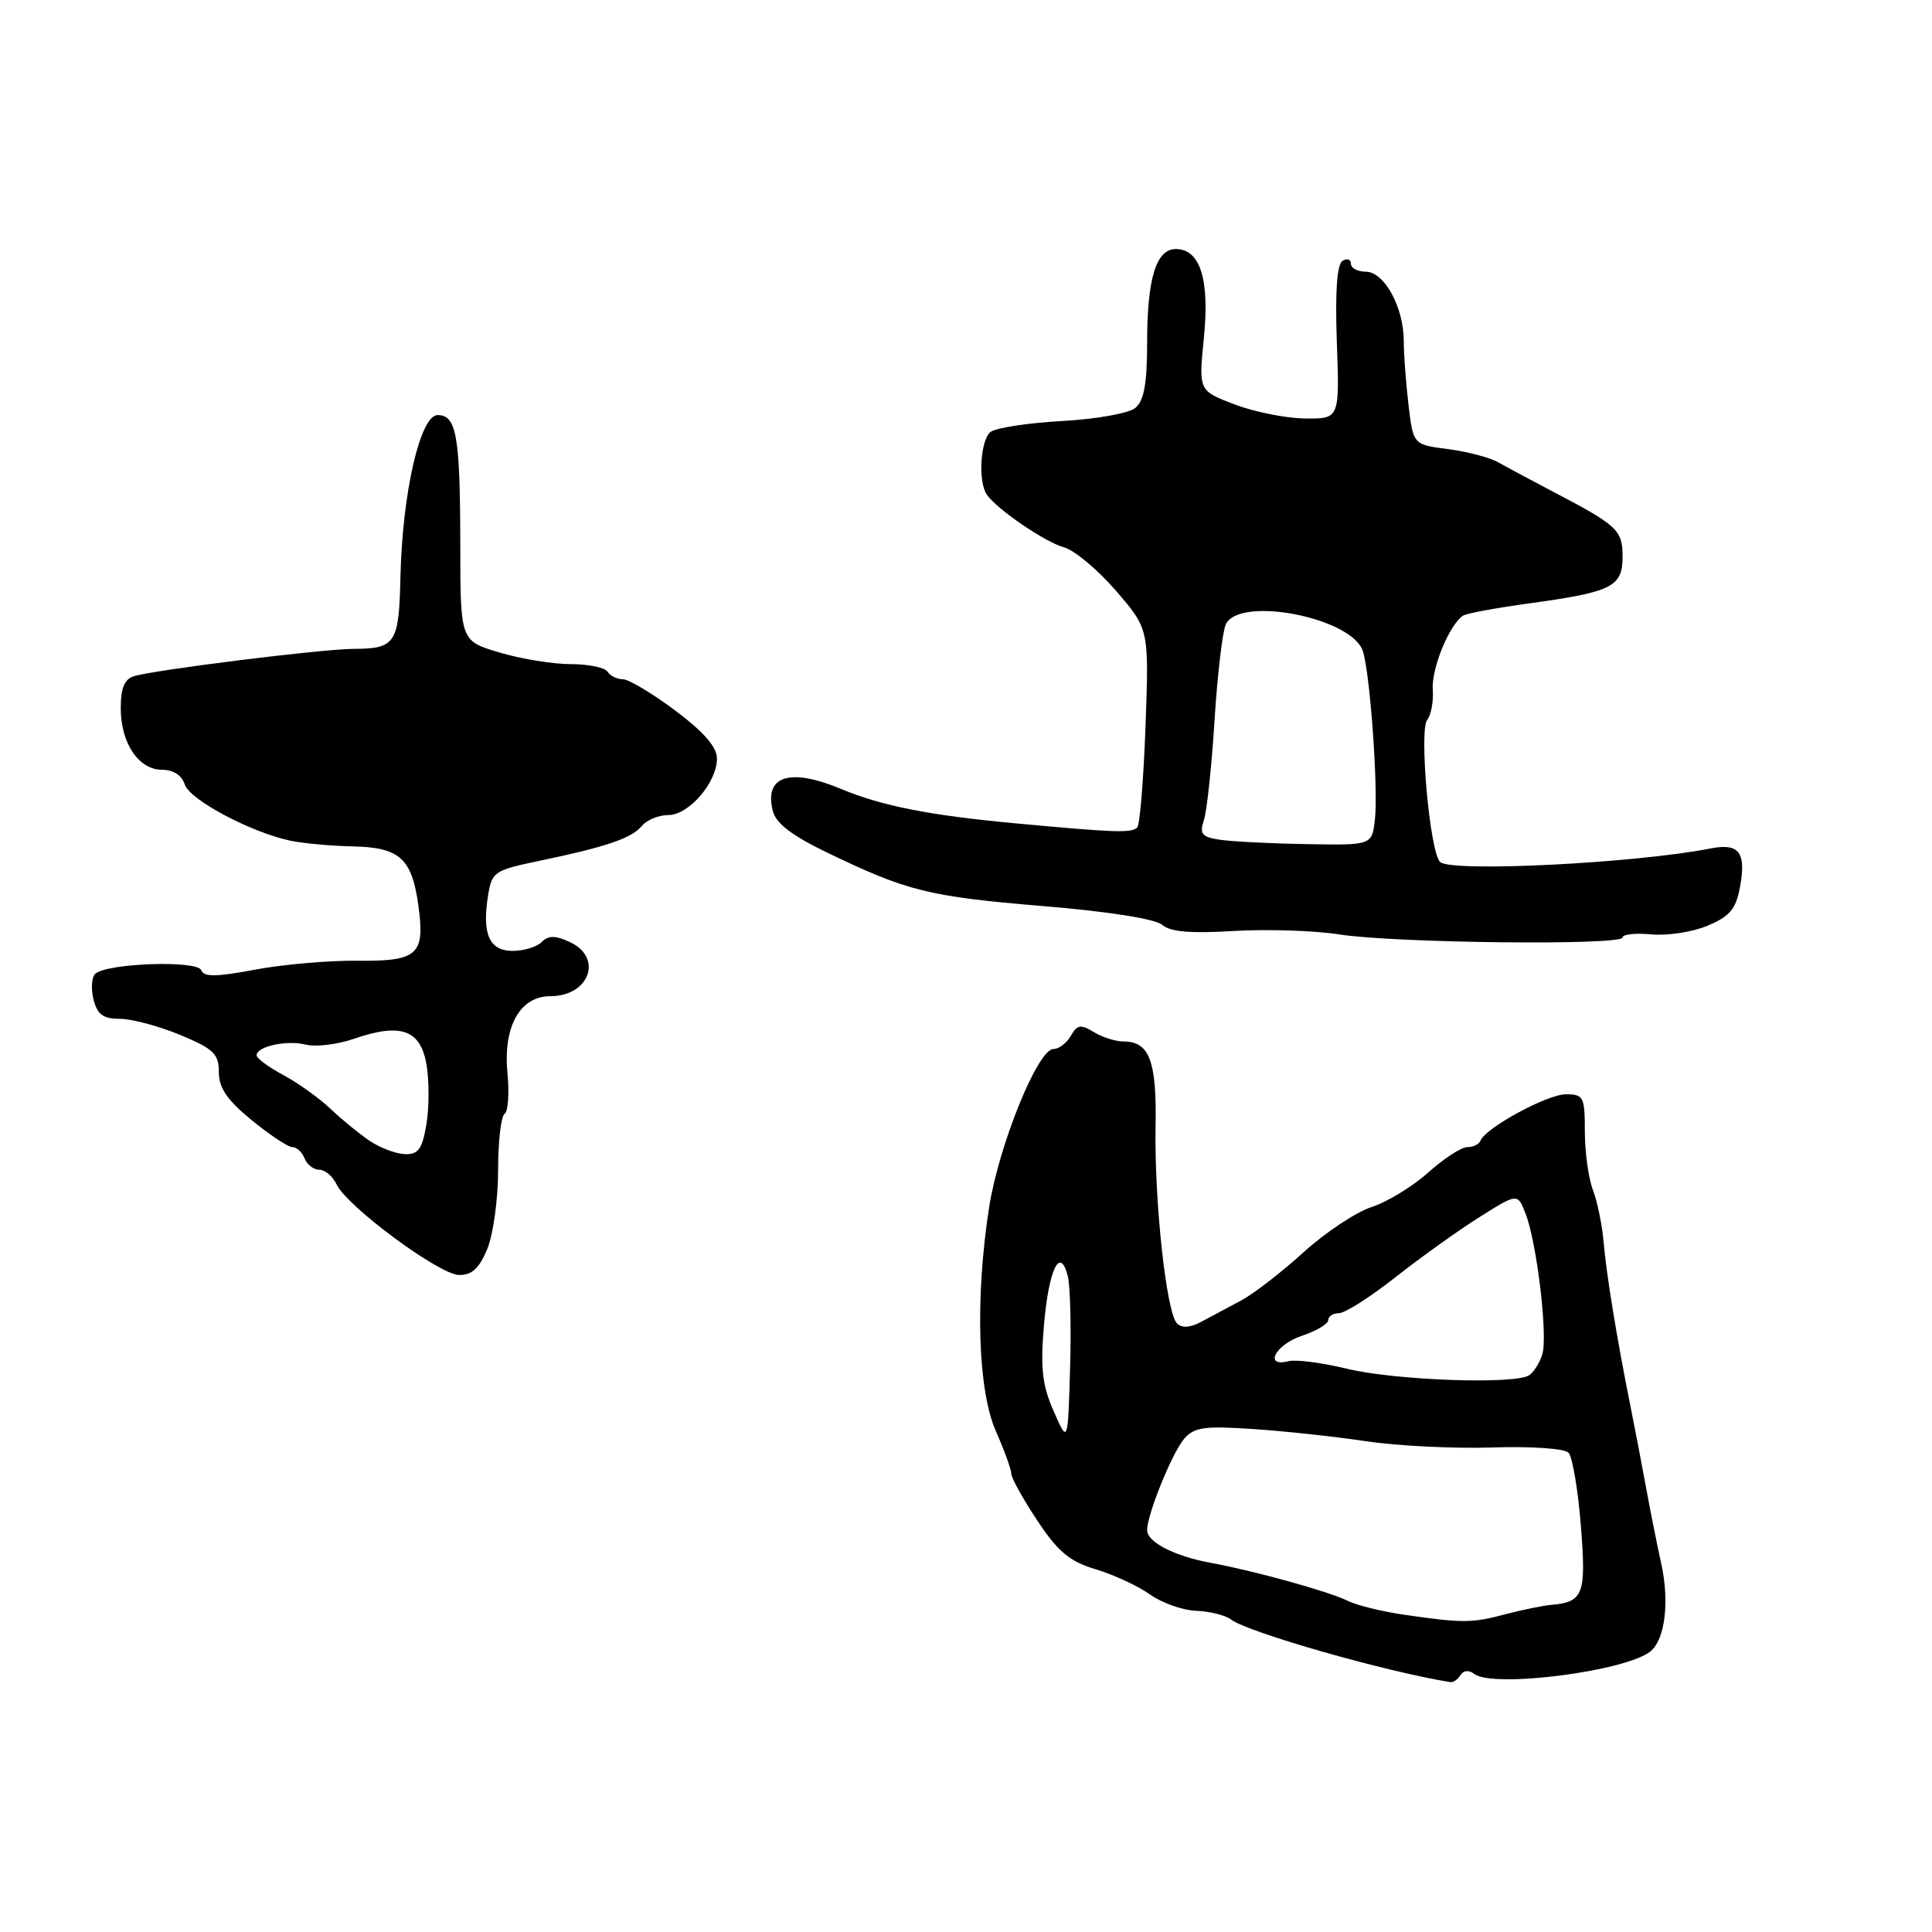 <?xml version="1.0" encoding="UTF-8" standalone="no"?>
<!DOCTYPE svg PUBLIC "-//W3C//DTD SVG 1.1//EN" "http://www.w3.org/Graphics/SVG/1.1/DTD/svg11.dtd" >
<svg xmlns="http://www.w3.org/2000/svg" xmlns:xlink="http://www.w3.org/1999/xlink" version="1.1" viewBox="0 0 256 256">
 <g >
 <path fill="currentColor"
d=" M 193.53 221.95 C 193.92 221.32 194.64 221.26 195.34 221.80 C 197.82 223.71 215.39 221.47 218.69 218.82 C 220.62 217.26 221.24 212.27 220.13 207.22 C 219.56 204.63 218.64 200.03 218.09 197.00 C 217.54 193.97 216.59 189.03 215.98 186.00 C 214.19 177.06 212.84 168.77 212.48 164.50 C 212.29 162.30 211.66 159.23 211.07 157.68 C 210.48 156.14 210.00 152.65 210.00 149.93 C 210.00 145.33 209.83 145.00 207.48 145.00 C 205.02 145.00 196.83 149.45 196.17 151.15 C 195.98 151.62 195.20 152.00 194.42 152.00 C 193.64 152.00 191.32 153.51 189.25 155.36 C 187.19 157.21 183.81 159.27 181.74 159.94 C 179.68 160.61 175.63 163.30 172.74 165.92 C 169.86 168.54 166.15 171.41 164.50 172.30 C 162.85 173.18 160.48 174.45 159.22 175.12 C 157.71 175.94 156.61 176.01 155.95 175.35 C 154.55 173.95 152.94 159.09 153.12 149.27 C 153.28 140.57 152.31 138.00 148.86 138.00 C 147.82 138.00 146.05 137.44 144.93 136.75 C 143.21 135.70 142.73 135.77 141.89 137.25 C 141.35 138.21 140.31 139.00 139.58 139.00 C 137.52 139.00 132.35 151.73 131.06 160.00 C 129.19 172.04 129.56 184.22 131.96 189.64 C 133.08 192.18 134.00 194.71 134.00 195.27 C 134.00 195.83 135.55 198.62 137.44 201.47 C 140.20 205.63 141.72 206.90 145.19 207.94 C 147.56 208.65 150.80 210.15 152.39 211.28 C 153.98 212.41 156.73 213.38 158.52 213.44 C 160.30 213.51 162.38 214.03 163.13 214.60 C 165.35 216.30 183.78 221.56 192.19 222.89 C 192.57 222.95 193.17 222.53 193.53 221.95 Z  M 64.55 165.53 C 65.35 163.62 66.00 158.93 66.00 155.09 C 66.00 151.26 66.39 147.88 66.86 147.59 C 67.33 147.30 67.50 144.86 67.24 142.17 C 66.65 136.03 68.90 132.00 72.92 132.00 C 78.12 132.00 79.96 126.85 75.47 124.81 C 73.56 123.93 72.66 123.94 71.77 124.83 C 71.13 125.47 69.39 126.00 67.92 126.00 C 64.83 126.00 63.84 123.74 64.68 118.61 C 65.17 115.54 65.53 115.30 71.35 114.09 C 80.31 112.23 83.69 111.08 85.04 109.45 C 85.70 108.65 87.28 108.00 88.55 108.00 C 91.28 108.00 95.00 103.68 95.00 100.51 C 95.00 98.98 93.27 97.00 89.46 94.14 C 86.41 91.86 83.29 90.00 82.52 90.00 C 81.75 90.00 80.84 89.55 80.50 89.00 C 80.16 88.45 77.97 88.00 75.62 88.00 C 73.28 88.00 69.03 87.31 66.18 86.46 C 61.00 84.92 61.00 84.92 60.99 72.21 C 60.97 57.73 60.50 55.00 57.99 55.00 C 55.68 55.00 53.31 65.32 53.06 76.48 C 52.86 85.29 52.42 85.96 46.80 85.98 C 42.67 86.00 20.47 88.76 17.75 89.60 C 16.49 89.98 16.00 91.18 16.00 93.84 C 16.00 98.48 18.37 102.00 21.49 102.00 C 22.97 102.00 24.10 102.74 24.48 103.95 C 25.13 105.98 33.26 110.30 38.50 111.40 C 40.15 111.75 43.85 112.09 46.71 112.15 C 52.97 112.28 54.58 113.74 55.44 120.00 C 56.33 126.53 55.38 127.39 47.33 127.30 C 43.57 127.26 37.49 127.79 33.81 128.48 C 28.64 129.46 27.01 129.47 26.66 128.55 C 26.14 127.21 14.14 127.62 12.62 129.04 C 12.14 129.49 12.04 131.01 12.39 132.43 C 12.90 134.44 13.66 135.00 15.89 135.00 C 17.45 135.00 21.04 135.96 23.87 137.13 C 28.31 138.98 29.00 139.64 29.00 142.07 C 29.00 144.16 30.10 145.77 33.35 148.43 C 35.75 150.39 38.17 152.00 38.75 152.00 C 39.32 152.00 40.05 152.68 40.36 153.50 C 40.68 154.32 41.56 155.00 42.32 155.00 C 43.07 155.00 44.10 155.87 44.60 156.94 C 45.94 159.83 58.15 168.87 60.80 168.94 C 62.51 168.98 63.48 168.10 64.55 165.53 Z  M 215.00 124.22 C 215.00 123.80 216.72 123.61 218.82 123.81 C 220.92 124.01 224.27 123.50 226.26 122.66 C 229.17 121.45 230.01 120.46 230.54 117.64 C 231.42 112.94 230.47 111.67 226.63 112.43 C 216.66 114.39 192.21 115.61 190.81 114.21 C 189.45 112.85 188.01 96.72 189.12 95.37 C 189.63 94.74 189.96 92.94 189.85 91.37 C 189.65 88.58 192.08 82.69 193.88 81.57 C 194.37 81.27 198.31 80.54 202.64 79.95 C 213.62 78.44 215.00 77.75 215.00 73.76 C 215.00 70.22 214.35 69.62 205.50 65.00 C 202.75 63.56 199.60 61.87 198.50 61.25 C 197.40 60.62 194.42 59.84 191.88 59.51 C 187.27 58.92 187.27 58.92 186.64 53.71 C 186.30 50.84 186.01 47.02 186.01 45.20 C 186.00 40.70 183.42 36.00 180.97 36.00 C 179.89 36.00 179.00 35.52 179.00 34.94 C 179.00 34.36 178.50 34.19 177.89 34.57 C 177.15 35.02 176.90 38.66 177.14 45.38 C 177.50 55.50 177.50 55.50 172.91 55.45 C 170.39 55.42 166.18 54.58 163.57 53.58 C 158.82 51.77 158.82 51.77 159.52 44.78 C 160.30 37.04 159.03 33.00 155.81 33.00 C 153.19 33.00 152.00 36.89 152.00 45.44 C 152.00 50.84 151.59 53.09 150.44 54.05 C 149.58 54.77 145.26 55.54 140.69 55.79 C 136.19 56.04 131.94 56.69 131.25 57.24 C 129.90 58.33 129.57 63.85 130.77 65.55 C 132.13 67.51 138.48 71.84 141.00 72.53 C 142.38 72.91 145.47 75.50 147.88 78.29 C 152.25 83.36 152.25 83.36 151.79 96.18 C 151.53 103.24 151.04 109.29 150.69 109.65 C 149.93 110.40 147.76 110.33 134.50 109.09 C 123.16 108.04 116.80 106.78 111.45 104.54 C 104.65 101.70 101.23 102.80 102.40 107.45 C 102.81 109.10 104.91 110.71 109.60 112.97 C 120.20 118.09 123.07 118.80 138.19 120.06 C 146.89 120.78 153.09 121.76 154.00 122.55 C 155.07 123.48 157.77 123.71 163.50 123.36 C 167.90 123.10 174.20 123.30 177.50 123.82 C 184.87 124.97 215.00 125.30 215.00 124.22 Z  M 186.11 213.97 C 183.14 213.54 179.76 212.71 178.61 212.13 C 176.15 210.90 166.25 208.15 160.50 207.10 C 155.65 206.21 152.00 204.35 152.00 202.75 C 152.00 200.67 155.29 192.56 156.89 190.67 C 158.23 189.11 159.53 188.92 165.97 189.35 C 170.11 189.62 176.88 190.35 181.00 190.97 C 185.12 191.59 192.64 191.96 197.70 191.80 C 202.95 191.63 207.30 191.93 207.84 192.50 C 208.36 193.05 209.09 197.39 209.47 202.14 C 210.20 211.29 209.83 212.28 205.50 212.66 C 204.40 212.76 201.70 213.31 199.50 213.89 C 195.03 215.08 193.80 215.08 186.11 213.97 Z  M 139.62 187.00 C 138.11 183.58 137.85 181.32 138.32 175.71 C 138.95 168.18 140.47 165.02 141.49 169.11 C 141.82 170.42 141.95 175.95 141.79 181.39 C 141.50 191.29 141.50 191.29 139.62 187.00 Z  M 178.50 181.37 C 175.20 180.57 171.71 180.12 170.75 180.36 C 167.40 181.22 169.00 178.16 172.50 177.00 C 174.43 176.36 176.00 175.43 176.00 174.92 C 176.00 174.42 176.65 174.00 177.43 174.00 C 178.22 174.00 181.58 171.86 184.89 169.25 C 188.20 166.64 193.20 163.06 196.00 161.30 C 201.09 158.09 201.09 158.09 202.14 160.80 C 203.64 164.63 205.12 177.04 204.36 179.46 C 204.02 180.58 203.23 181.83 202.62 182.23 C 200.72 183.48 184.83 182.91 178.50 181.37 Z  M 49.00 151.18 C 47.62 150.25 45.29 148.35 43.81 146.94 C 42.33 145.53 39.51 143.51 37.56 142.46 C 35.60 141.41 34.00 140.23 34.00 139.84 C 34.00 138.65 38.00 137.78 40.53 138.42 C 41.85 138.75 44.72 138.40 46.92 137.64 C 53.13 135.50 55.73 136.44 56.52 141.10 C 56.88 143.25 56.87 146.80 56.50 149.00 C 55.95 152.26 55.42 152.99 53.66 152.93 C 52.47 152.89 50.38 152.10 49.00 151.18 Z  M 161.65 111.27 C 159.24 110.91 158.92 110.52 159.52 108.67 C 159.92 107.48 160.55 101.55 160.93 95.50 C 161.31 89.45 161.98 83.71 162.42 82.75 C 164.17 78.90 179.18 81.83 180.59 86.29 C 181.56 89.33 182.64 104.63 182.18 108.62 C 181.78 112.00 181.78 112.00 173.14 111.85 C 168.39 111.77 163.22 111.51 161.65 111.27 Z "/>
</g>
</svg>